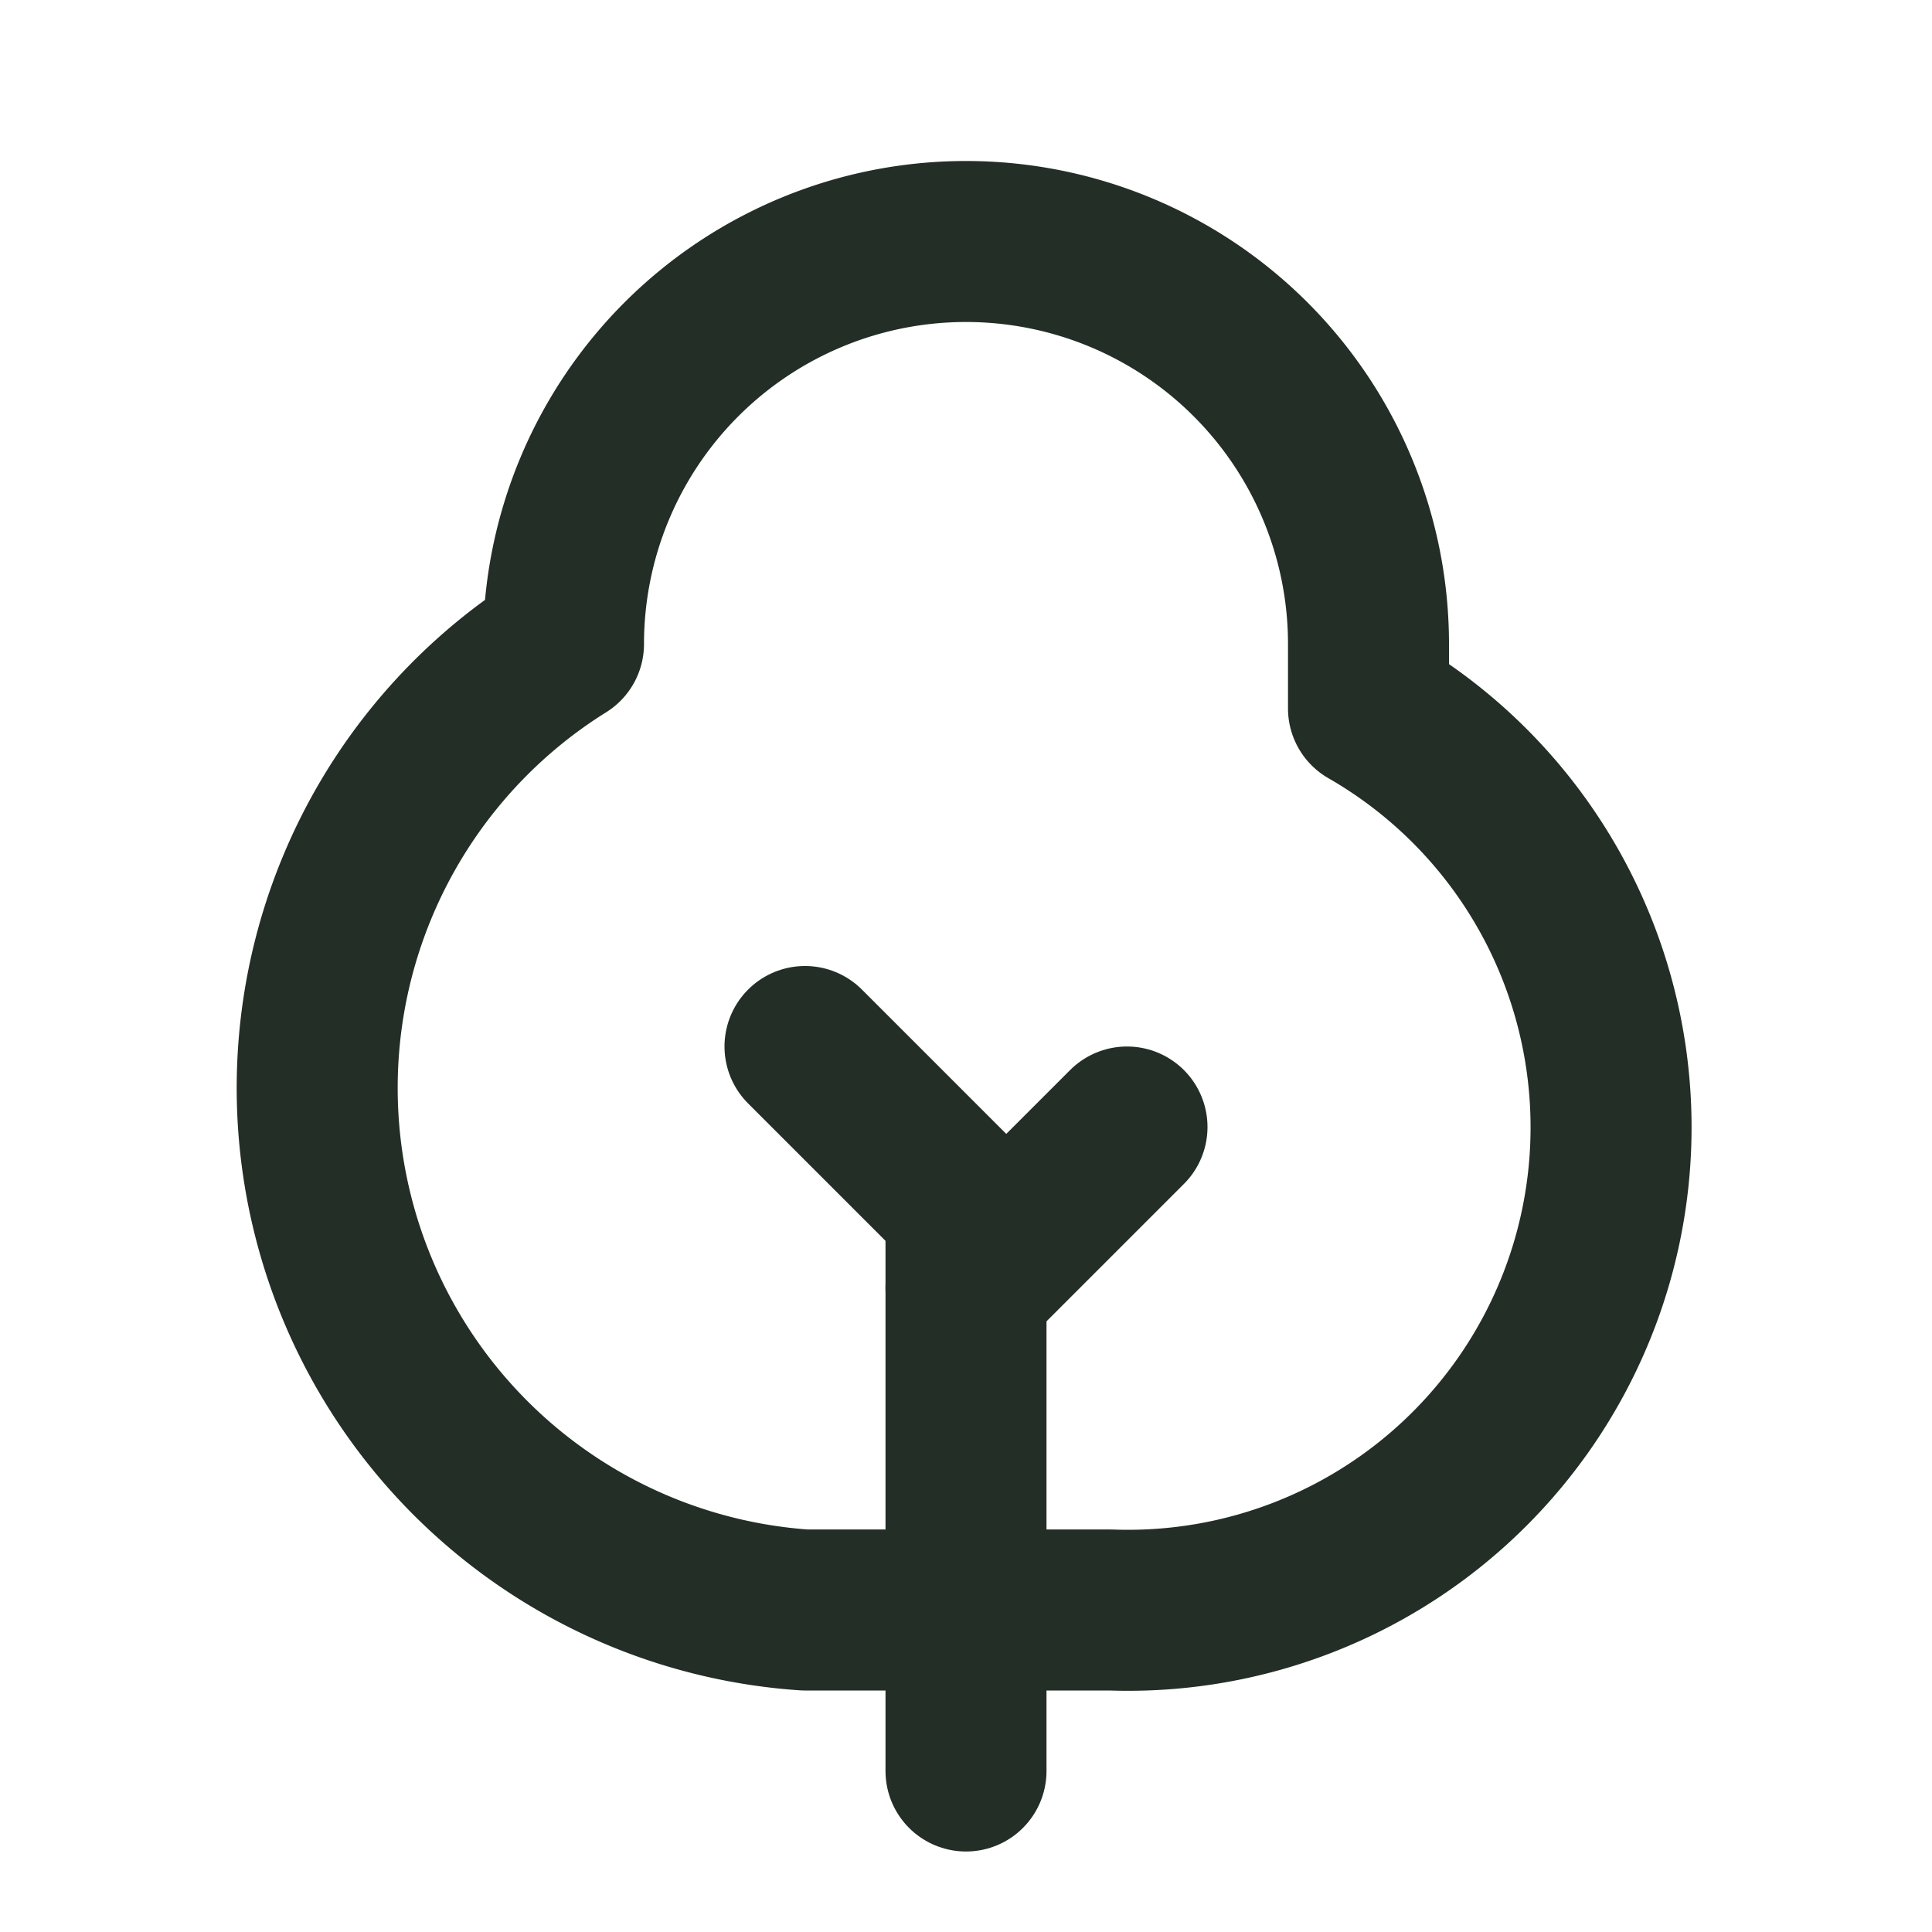 <svg xmlns="http://www.w3.org/2000/svg" width="24" height="24" viewBox="0 0 24 24" fill="none" stroke="#232E26" stroke-width="2" stroke-linecap="round" stroke-linejoin="round" class="lucide lucide-shrub">
  <path d="M12 22v-7l-2-2"/>
  <path d="M17 8v.8A6 6 0 0 1 13.8 20v0H10v0A6.5 6.5 0 0 1 7 8h0a5 5 0 0 1 10 0Z"/>
  <path d="m14 14-2 2"/>
</svg>